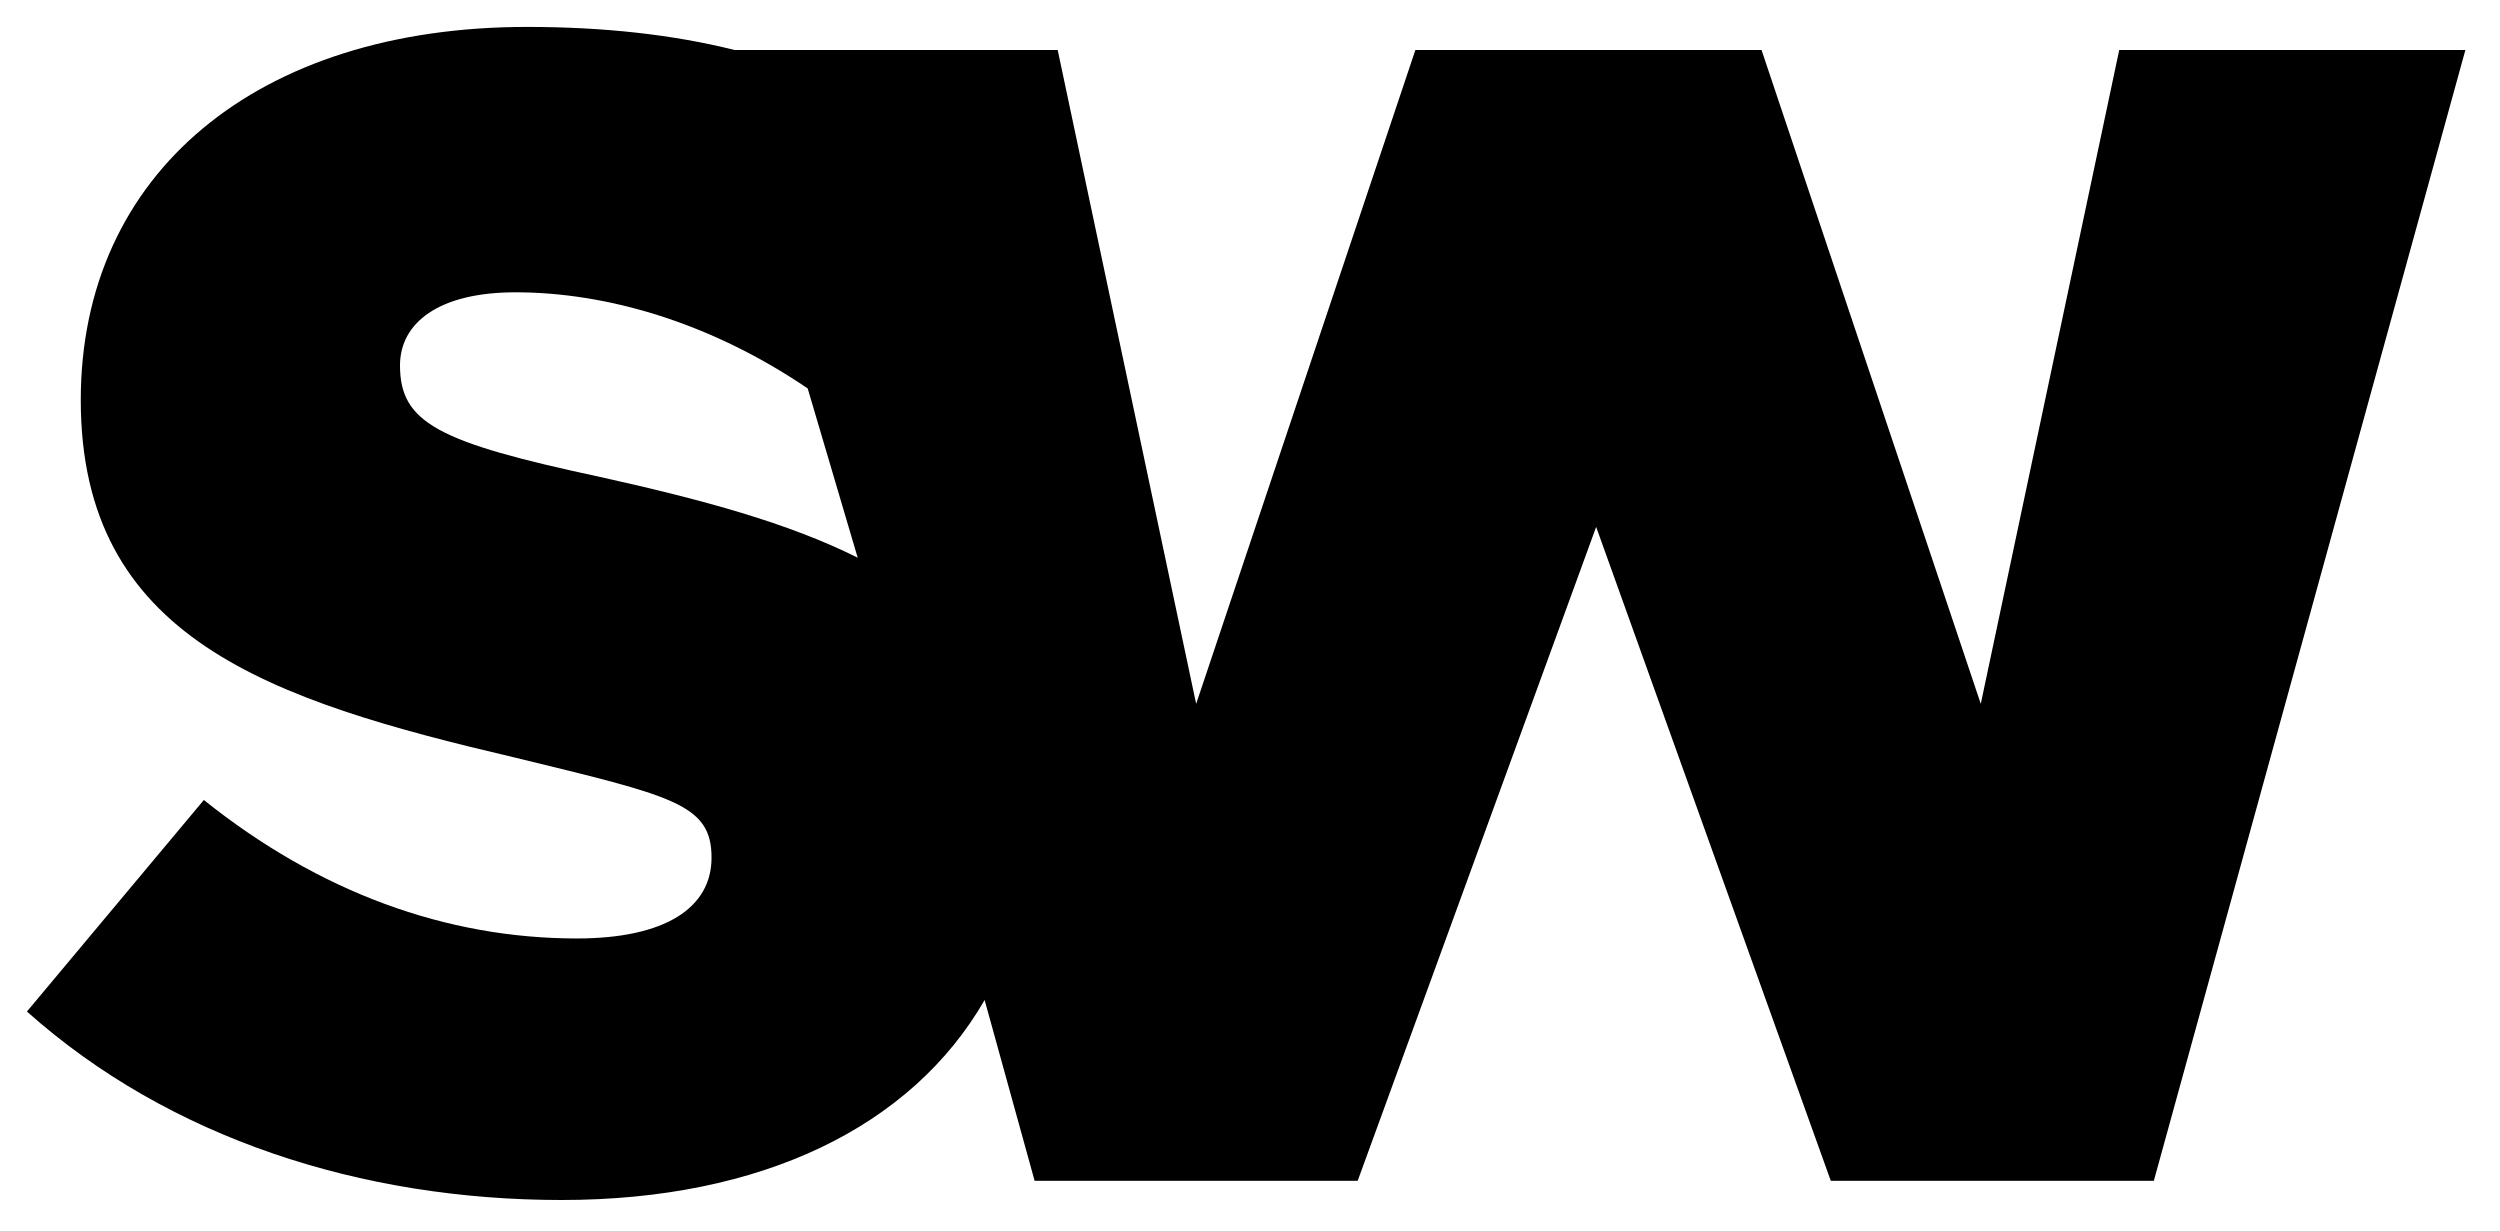 <svg width="65" height="32" viewBox="0 0 65 32" fill="none" xmlns="http://www.w3.org/2000/svg">
<path d="M55.1 1.3L51.5 18.3L45.8 1.3H36.8L31.1 18.3L27.5 1.3H19.1C17.5 0.9 15.7 0.7 13.7 0.7C6.7 0.7 2.1 4.5 2.1 10.4C2.1 16.6 7 18.2 13.4 19.7C17.5 20.7 18.5 20.9 18.5 22.3C18.5 23.6 17.3 24.4 15 24.4C11.6 24.4 8.3 23.2 5.3 20.8L0.7 26.3C4.4 29.6 9.4 31.2 14.6 31.2C19.8 31.2 23.7 29.3 25.6 26L26.9 30.7H35.3L41.5 13.7L47.6 30.7H56L64.1 1.3C64.1 1.3 55.1 1.3 55.1 1.3ZM15.6 12.4C11.4 11.5 10.4 11 10.4 9.5C10.4 8.4 11.4 7.6 13.4 7.6C15.8 7.6 18.5 8.4 21 10.1L22.3 14.5C20.5 13.6 18.3 13 15.6 12.4Z" fill="url(#paint0_radial)"/>
<defs>
<radialGradient id="paint0_radial" cx="0" cy="0" r="1" gradientUnits="userSpaceOnUse" gradientTransform="translate(16.316 4.712) rotate(22.478) scale(59.056 31.25)">
<stop offset="0.258" stopColor="#FDC500"/>
<stop offset="0.651" stopColor="#E30613"/>
<stop offset="1" stopColor="#312A71"/>
</radialGradient>
</defs>
</svg>

